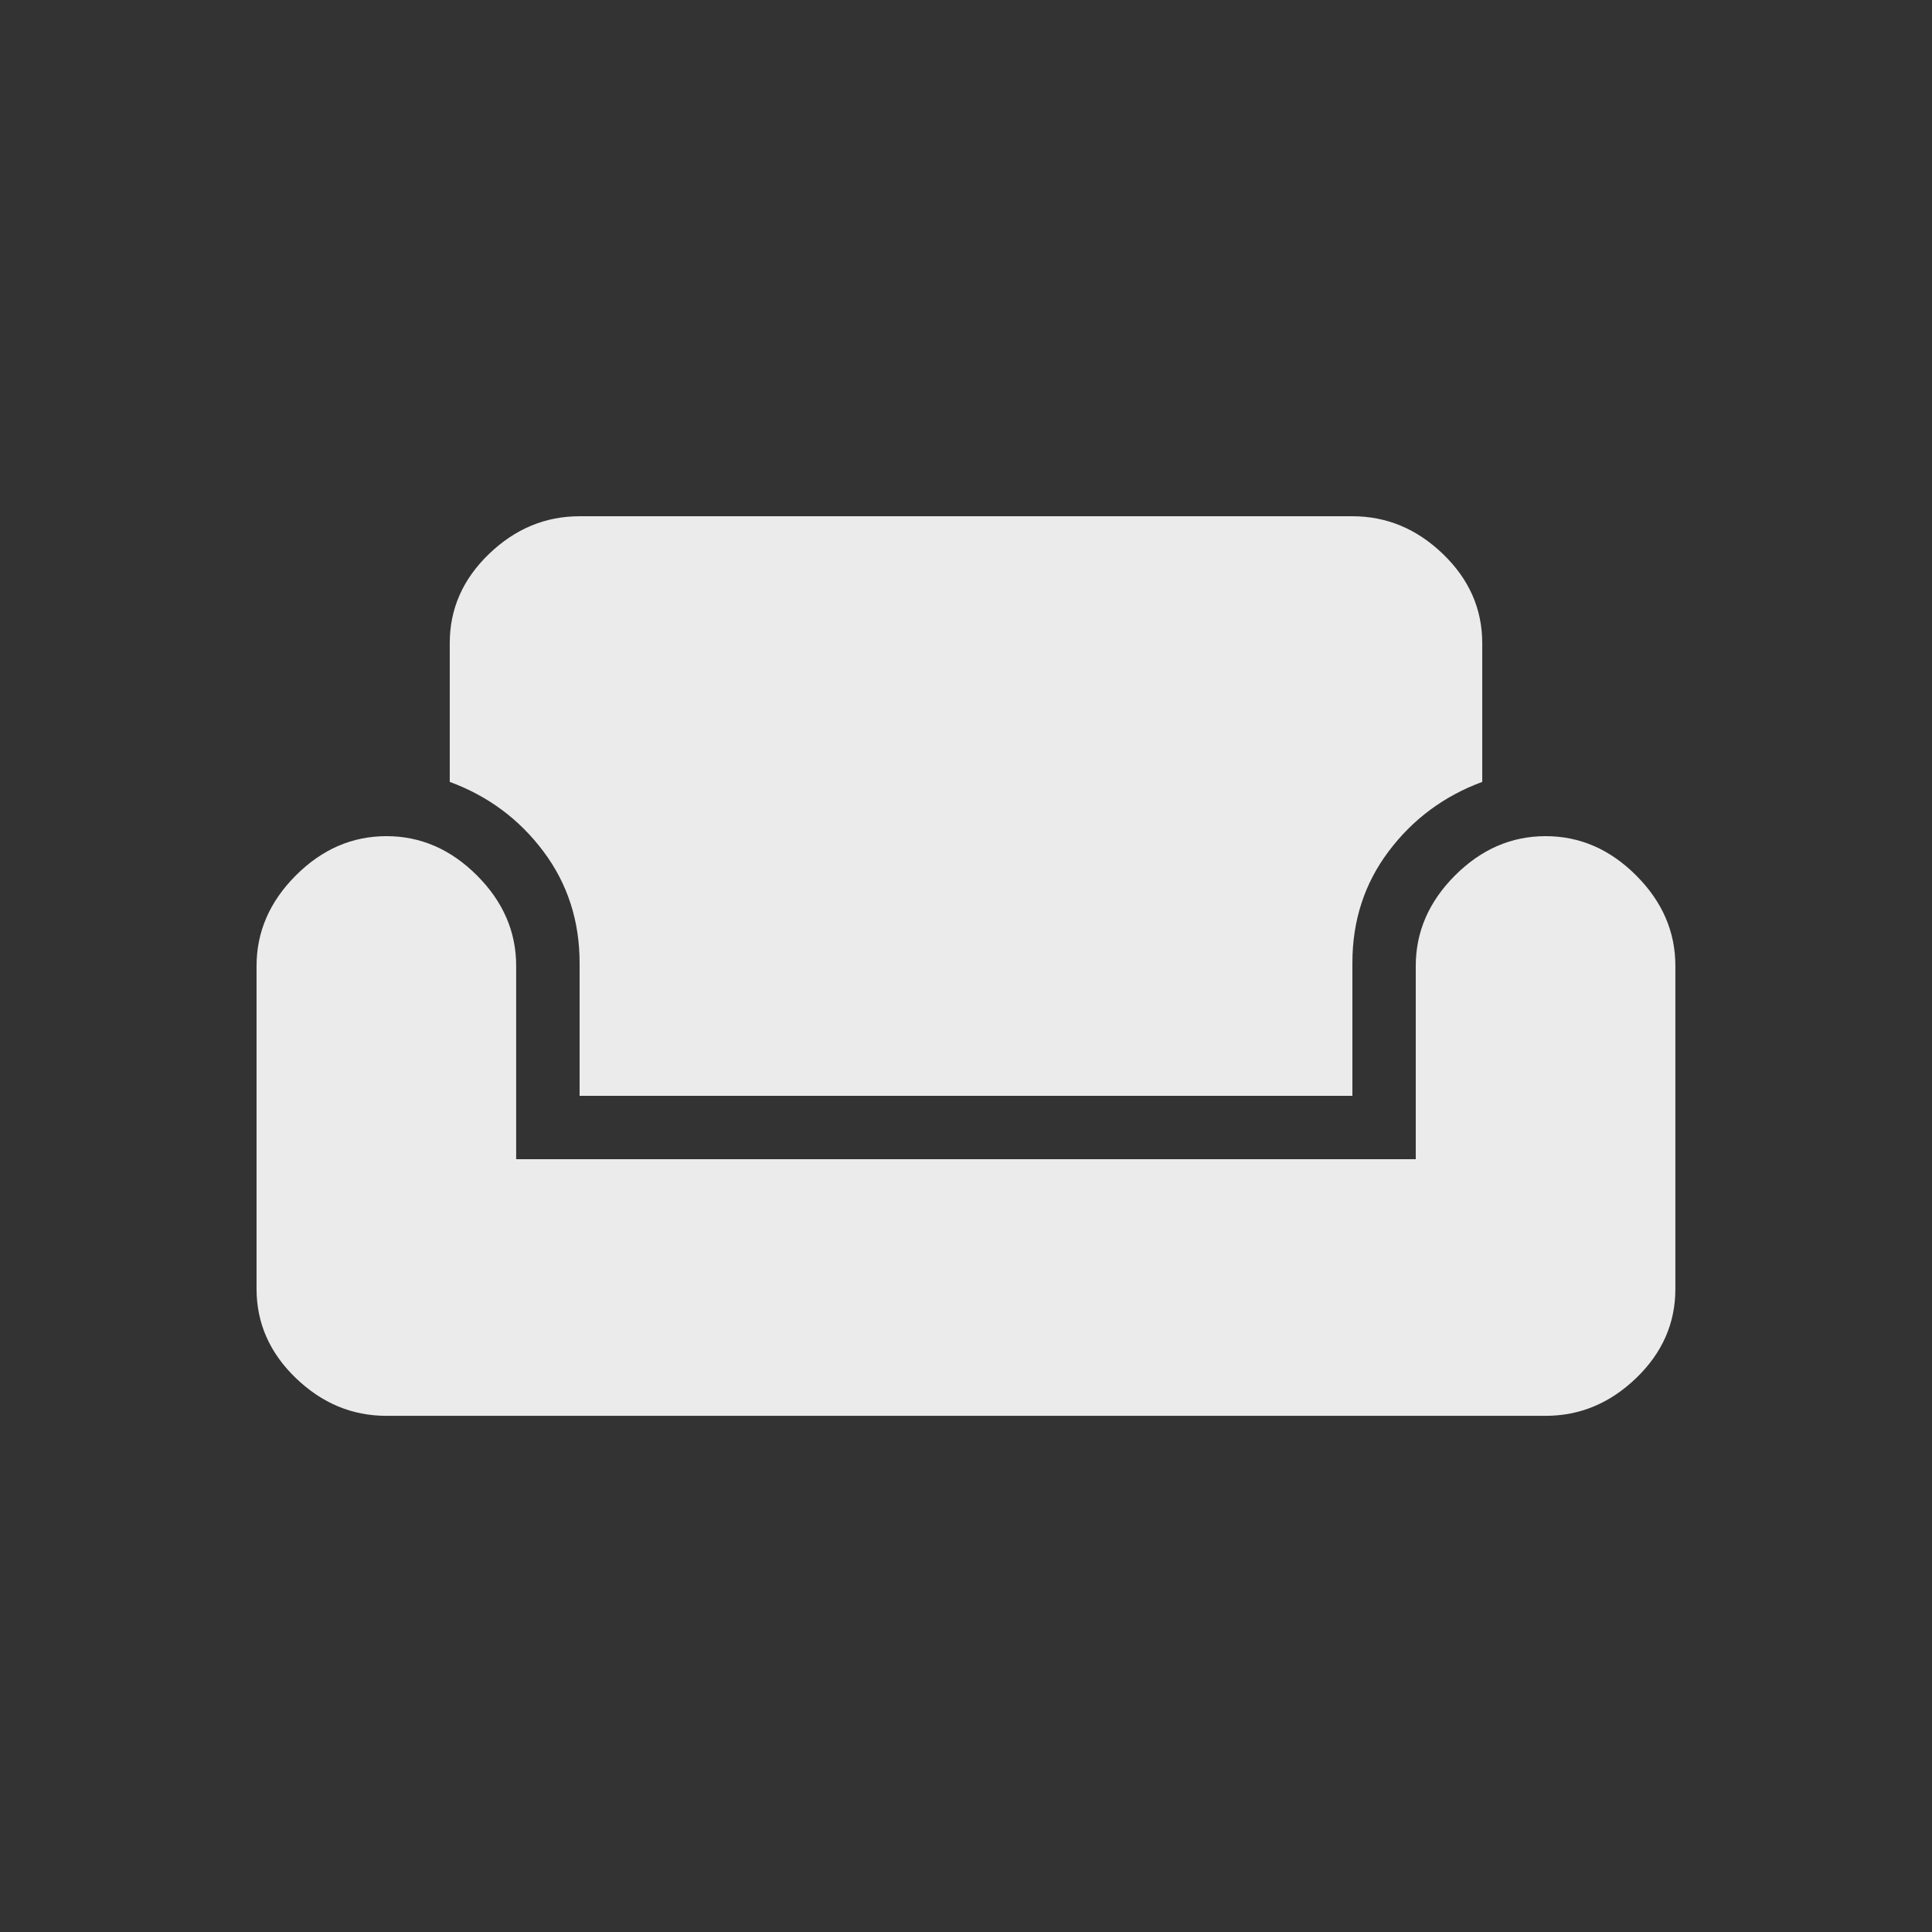 <!-- Generated by IcoMoon.io -->
<svg version="1.1" xmlns="http://www.w3.org/2000/svg" width="24" height="24" viewBox="0 0 24 24">
<rect x="0" y="0" width="24" height="24" fill="#333333" stroke="none"/>
<title>weekend</title>
<path fill="#ebebeb" d="M16.8 6.413q0.638 0 1.125 0.469t0.488 1.106v1.725q-0.712 0.263-1.163 0.863t-0.45 1.387v1.65h-9.6v-1.65q0-0.787-0.45-1.387t-1.163-0.863v-1.725q0-0.637 0.487-1.106t1.125-0.469h9.6zM19.2 10.387q0.637 0 1.125 0.488t0.487 1.125v4.013q0 0.637-0.487 1.106t-1.125 0.469h-14.4q-0.638 0-1.125-0.469t-0.488-1.106v-4.013q0-0.637 0.488-1.125t1.125-0.488 1.125 0.488 0.487 1.125v2.4h11.175v-2.4q0-0.637 0.488-1.125t1.125-0.488z"></path>
</svg>
